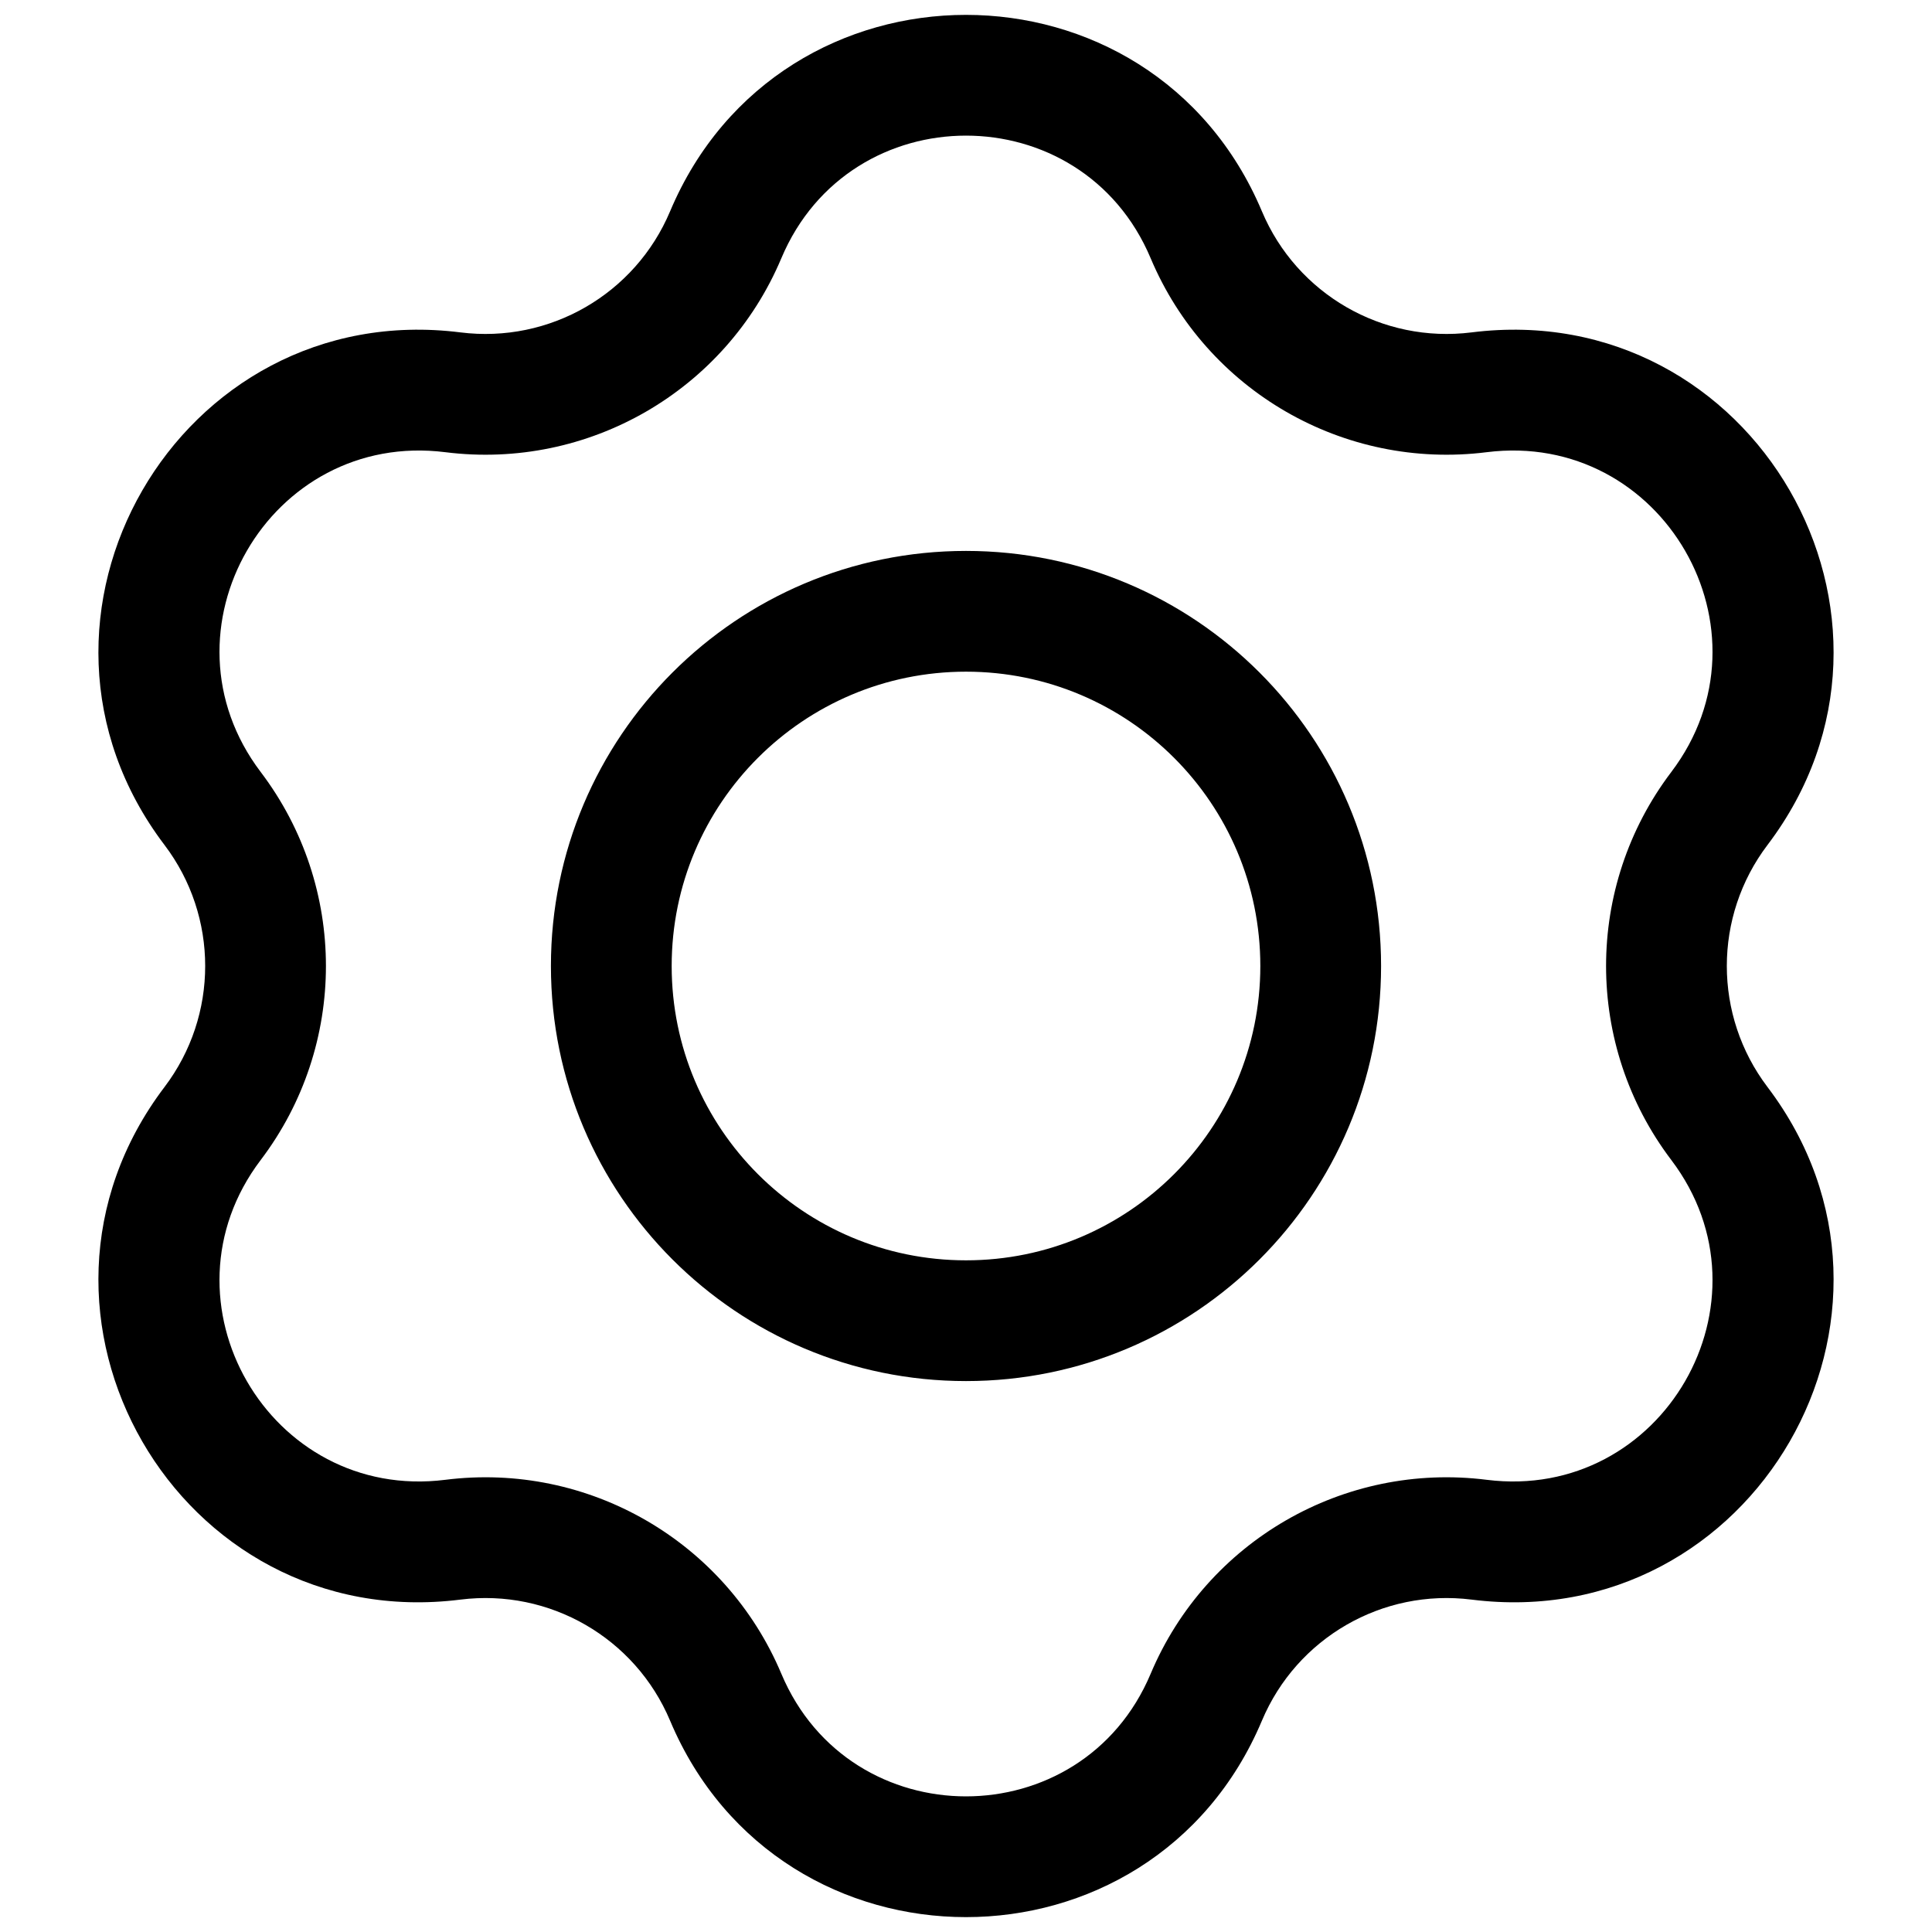 <svg width="512" height="512" viewBox="0 0 512 512" fill="none" xmlns="http://www.w3.org/2000/svg">
<path fill-rule="evenodd" clip-rule="evenodd" d="M177.575 56.013C206.811 -13.415 305.19 -13.415 334.426 56.013C343.663 77.947 366.367 91.056 389.982 88.088C464.725 78.693 513.915 163.892 468.407 223.925C454.03 242.892 454.03 269.108 468.407 288.075C513.915 348.108 464.725 433.307 389.982 423.912C366.367 420.944 343.663 434.053 334.426 455.987C305.19 525.415 206.811 525.415 177.575 455.987C168.338 434.053 145.633 420.944 122.019 423.912C47.276 433.307 -1.914 348.108 43.593 288.075C57.971 269.108 57.971 242.892 43.593 223.925C-1.914 163.892 47.276 78.693 122.019 88.088C145.633 91.056 168.338 77.947 177.575 56.013ZM304.934 68.432C286.693 25.112 225.308 25.112 207.066 68.432C192.263 103.586 155.875 124.595 118.028 119.838C71.392 113.976 40.7 167.136 69.094 204.594C92.137 234.991 92.137 277.009 69.094 307.406C40.7 344.864 71.392 398.024 118.028 392.162C155.875 387.405 192.263 408.414 207.066 443.568C225.308 486.888 286.693 486.888 304.934 443.568C319.738 408.414 356.126 387.405 393.972 392.162C440.609 398.024 471.301 344.864 442.906 307.406C419.864 277.009 419.864 234.991 442.906 204.594C471.301 167.136 440.609 113.976 393.972 119.838C356.126 124.595 319.738 103.586 304.934 68.432ZM256 178C212.922 178 178 212.922 178 256C178 299.078 212.922 334 256 334C299.079 334 334 299.078 334 256C334 212.922 299.079 178 256 178ZM146 256C146 195.249 195.249 146 256 146C316.752 146 366 195.249 366 256C366 316.751 316.752 366 256 366C195.249 366 146 316.751 146 256Z" fill="black"/>
</svg>
